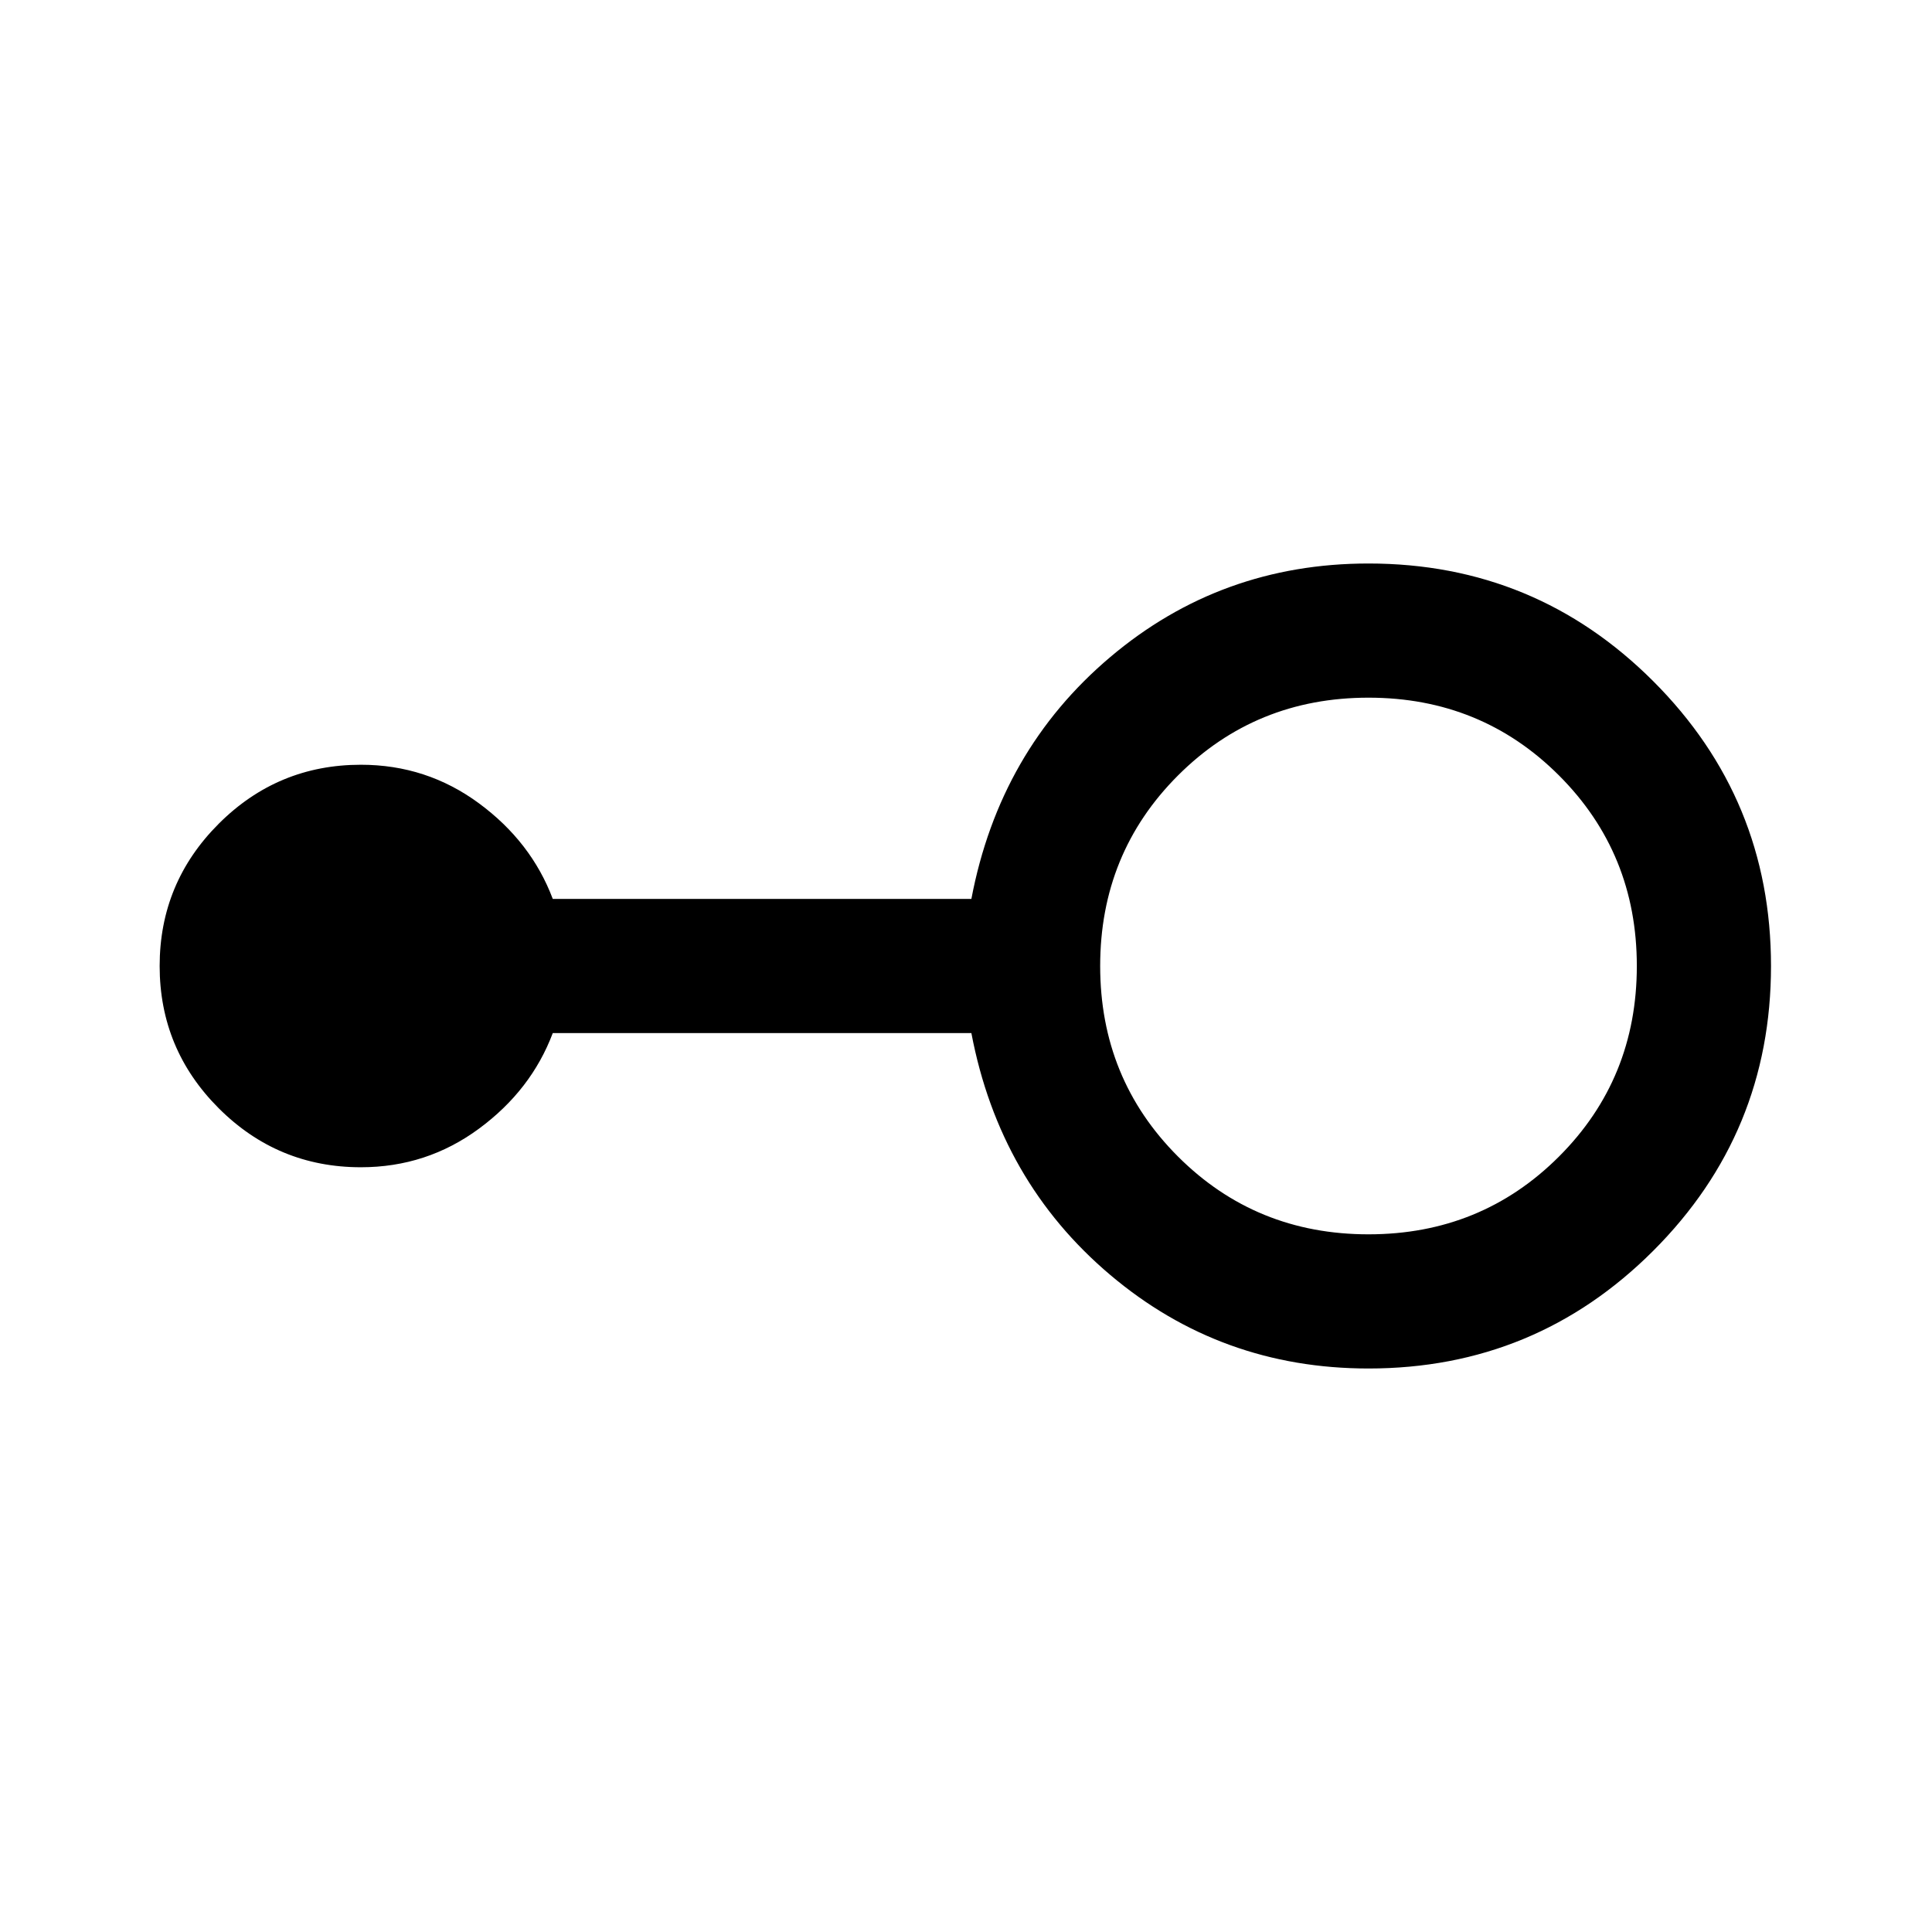 <svg xmlns="http://www.w3.org/2000/svg" viewBox="0 -960 960 960" width="32" height="32"><path d="M680-280q-73.33 0-128.33-46.5-55-46.5-69-120.17h-208Q264-418.33 238-399.17 212-380 179.33-380q-41.33 0-70.66-29.33Q79.33-438.67 79.33-480t29.34-70.67Q138-580 179.33-580 212-580 238-560.83q26 19.16 36.67 47.5h208q14-73.67 69-120.17T680-680q83 0 141.5 58.5T880-480q0 83-58.5 141.5T680-280Zm0-66.67q56 0 94.67-38.66Q813.33-424 813.33-480t-38.66-94.67Q736-613.33 680-613.33t-94.67 38.66Q546.67-536 546.67-480t38.66 94.67Q624-346.67 680-346.67Z"/></svg>